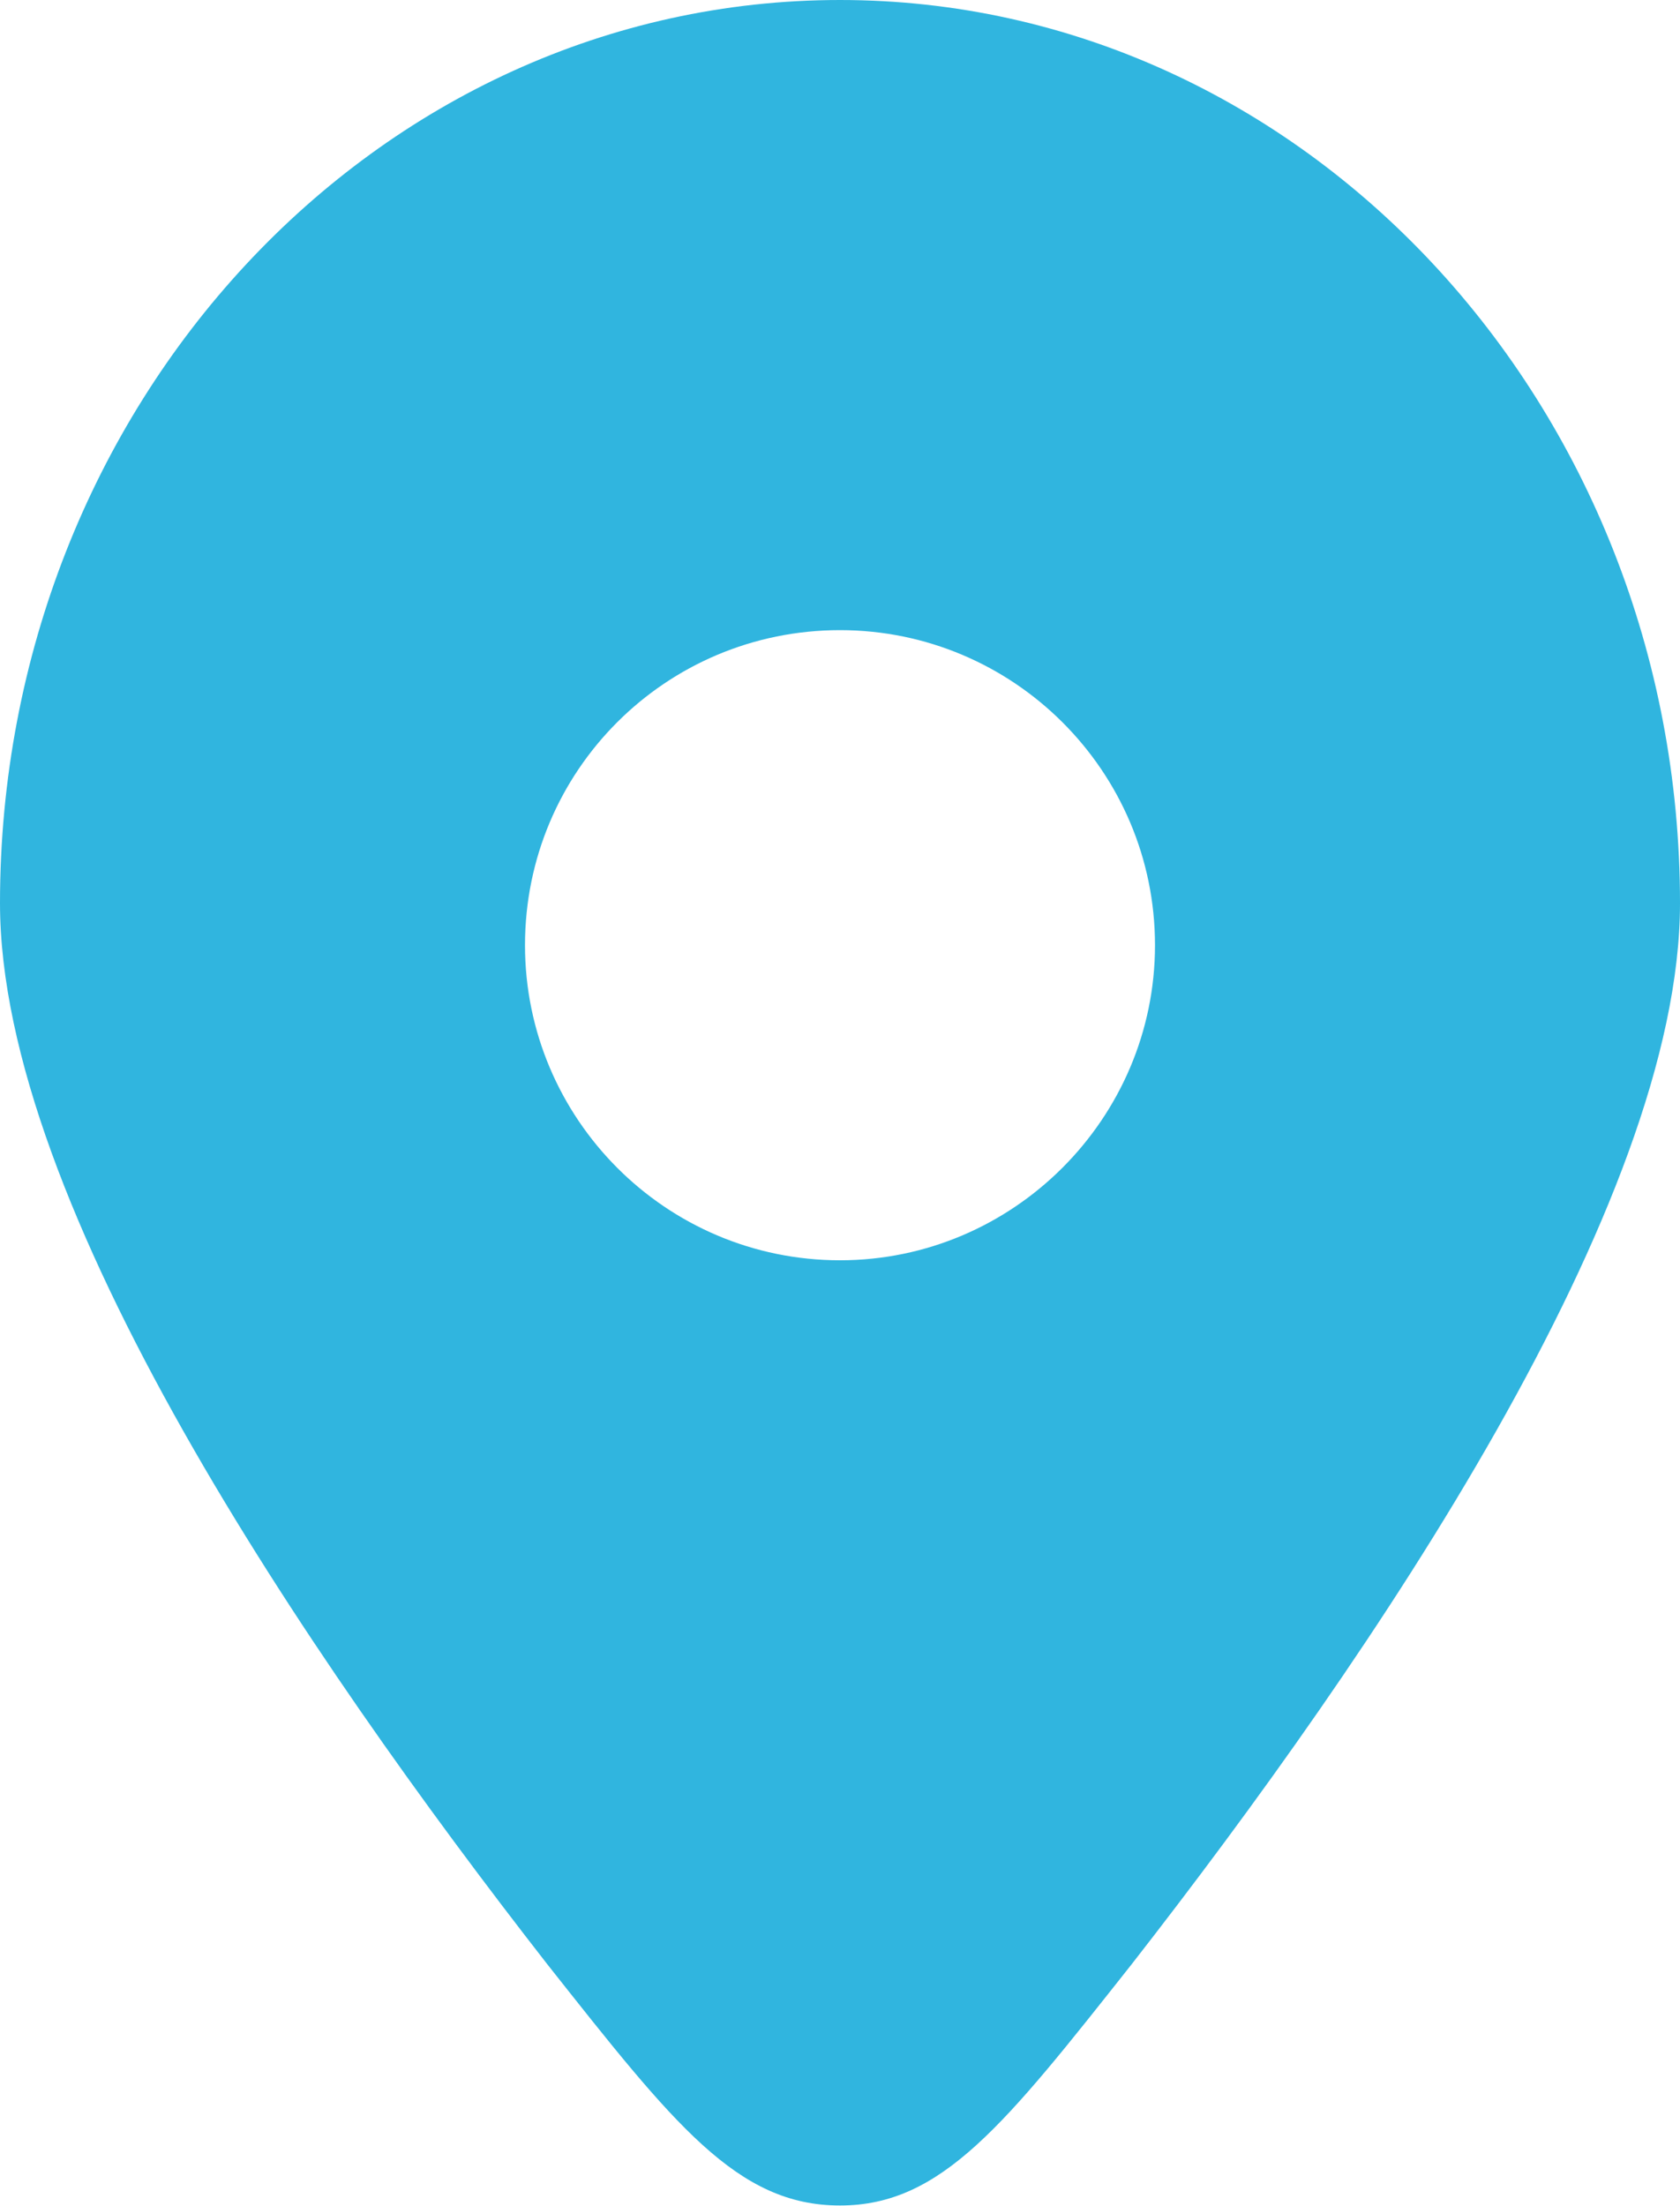 <svg width="16" height="21.006" viewBox="0 0 16 21.006" fill="none" xmlns="http://www.w3.org/2000/svg" xmlns:xlink="http://www.w3.org/1999/xlink">
	<desc>
			Created with Pixso.
	</desc>
	<defs/>
	<path id="Vector" d="M10.78 18.7C13.08 15.75 16 11.47 16 8.6C16 3.85 12.41 0 8 0C3.58 0 0 3.85 0 8.6C0 11.47 2.91 15.75 5.21 18.7C6.42 20.23 7.02 21 8 21C8.97 21 9.57 20.23 10.78 18.7ZM8 12C6.34 12 5 10.65 5 9C5 7.34 6.34 6 8 6C9.65 6 11 7.34 11 9C11 10.65 9.65 12 8 12Z" fill="#30B5DF" fill-opacity="1" fill-rule="evenodd"/>
</svg>
